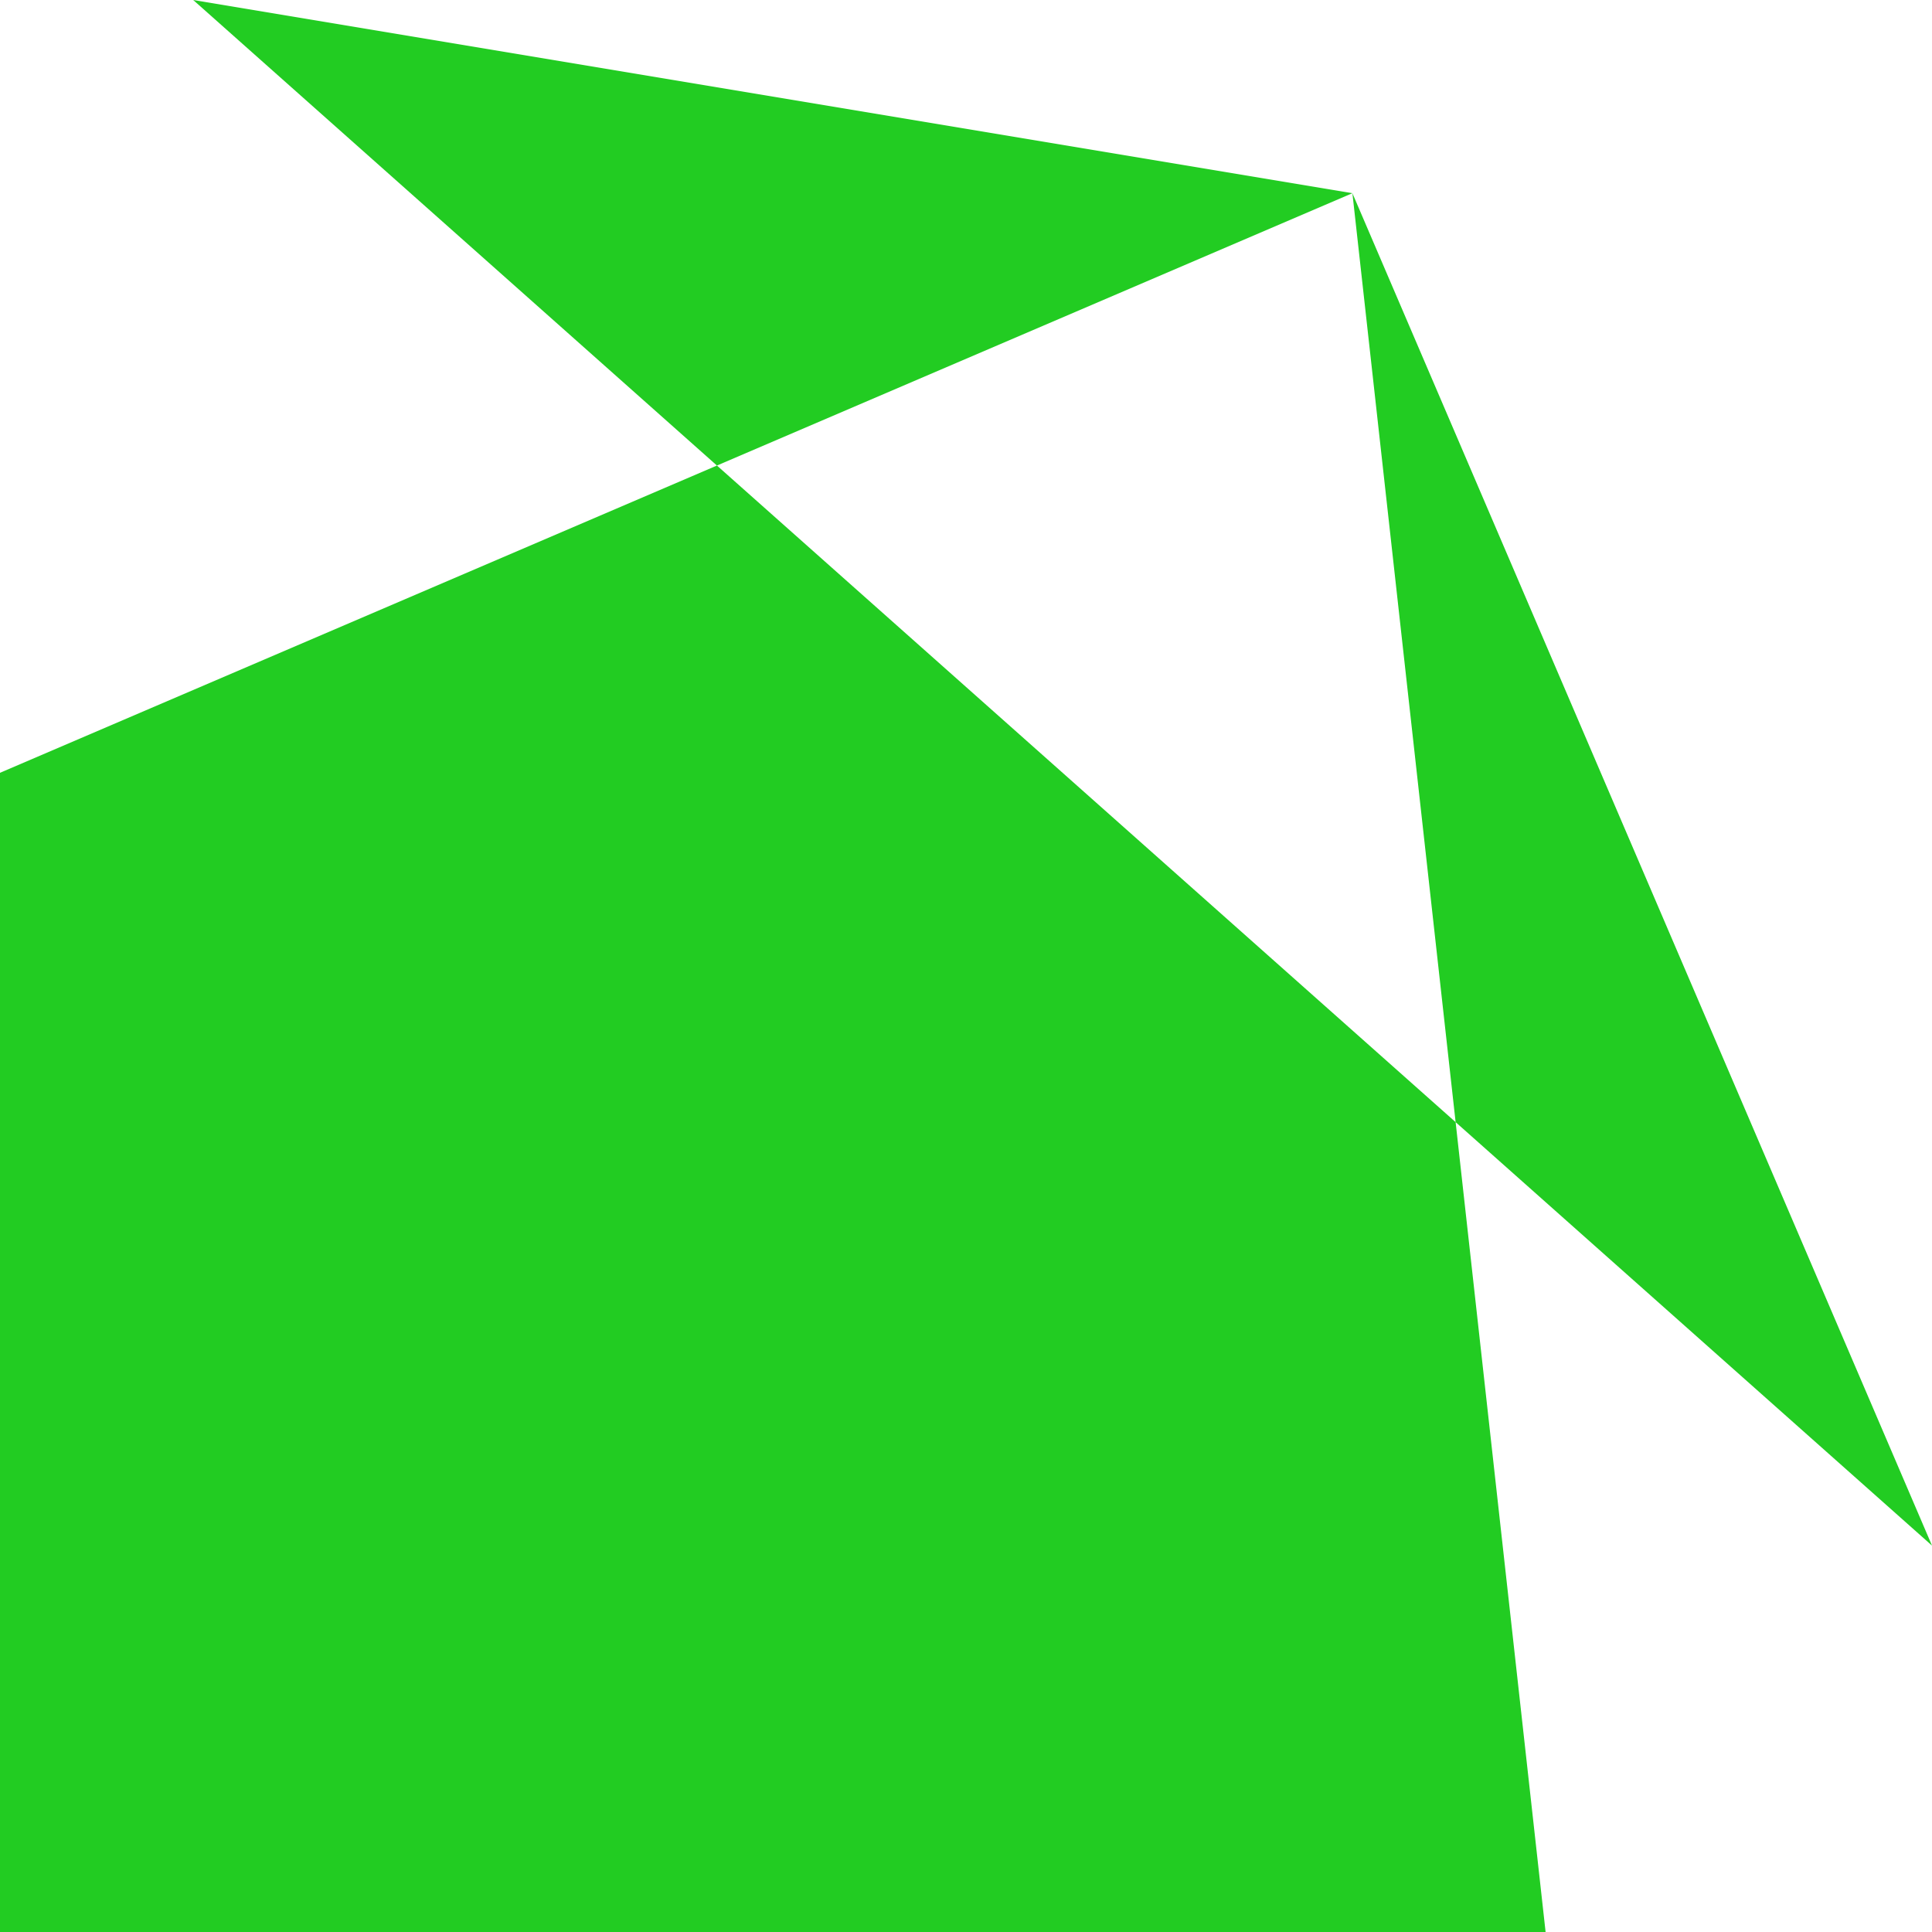 <?xml version="1.0"?>
<svg xmlns="http://www.w3.org/2000/svg" width="100" height="100" viewBox="0 0 100 100">
    <defs>
        <clipPath id="clip" clip-rule="evenodd">
            <circle cx="50" cy="50" r="50" />
        </clipPath>
    </defs>
    <polyline points="10,0 100,80 70,10 80,100 0,100 0,40 70,10" stroke-width="0" fill="#2c2"/>
</svg>
